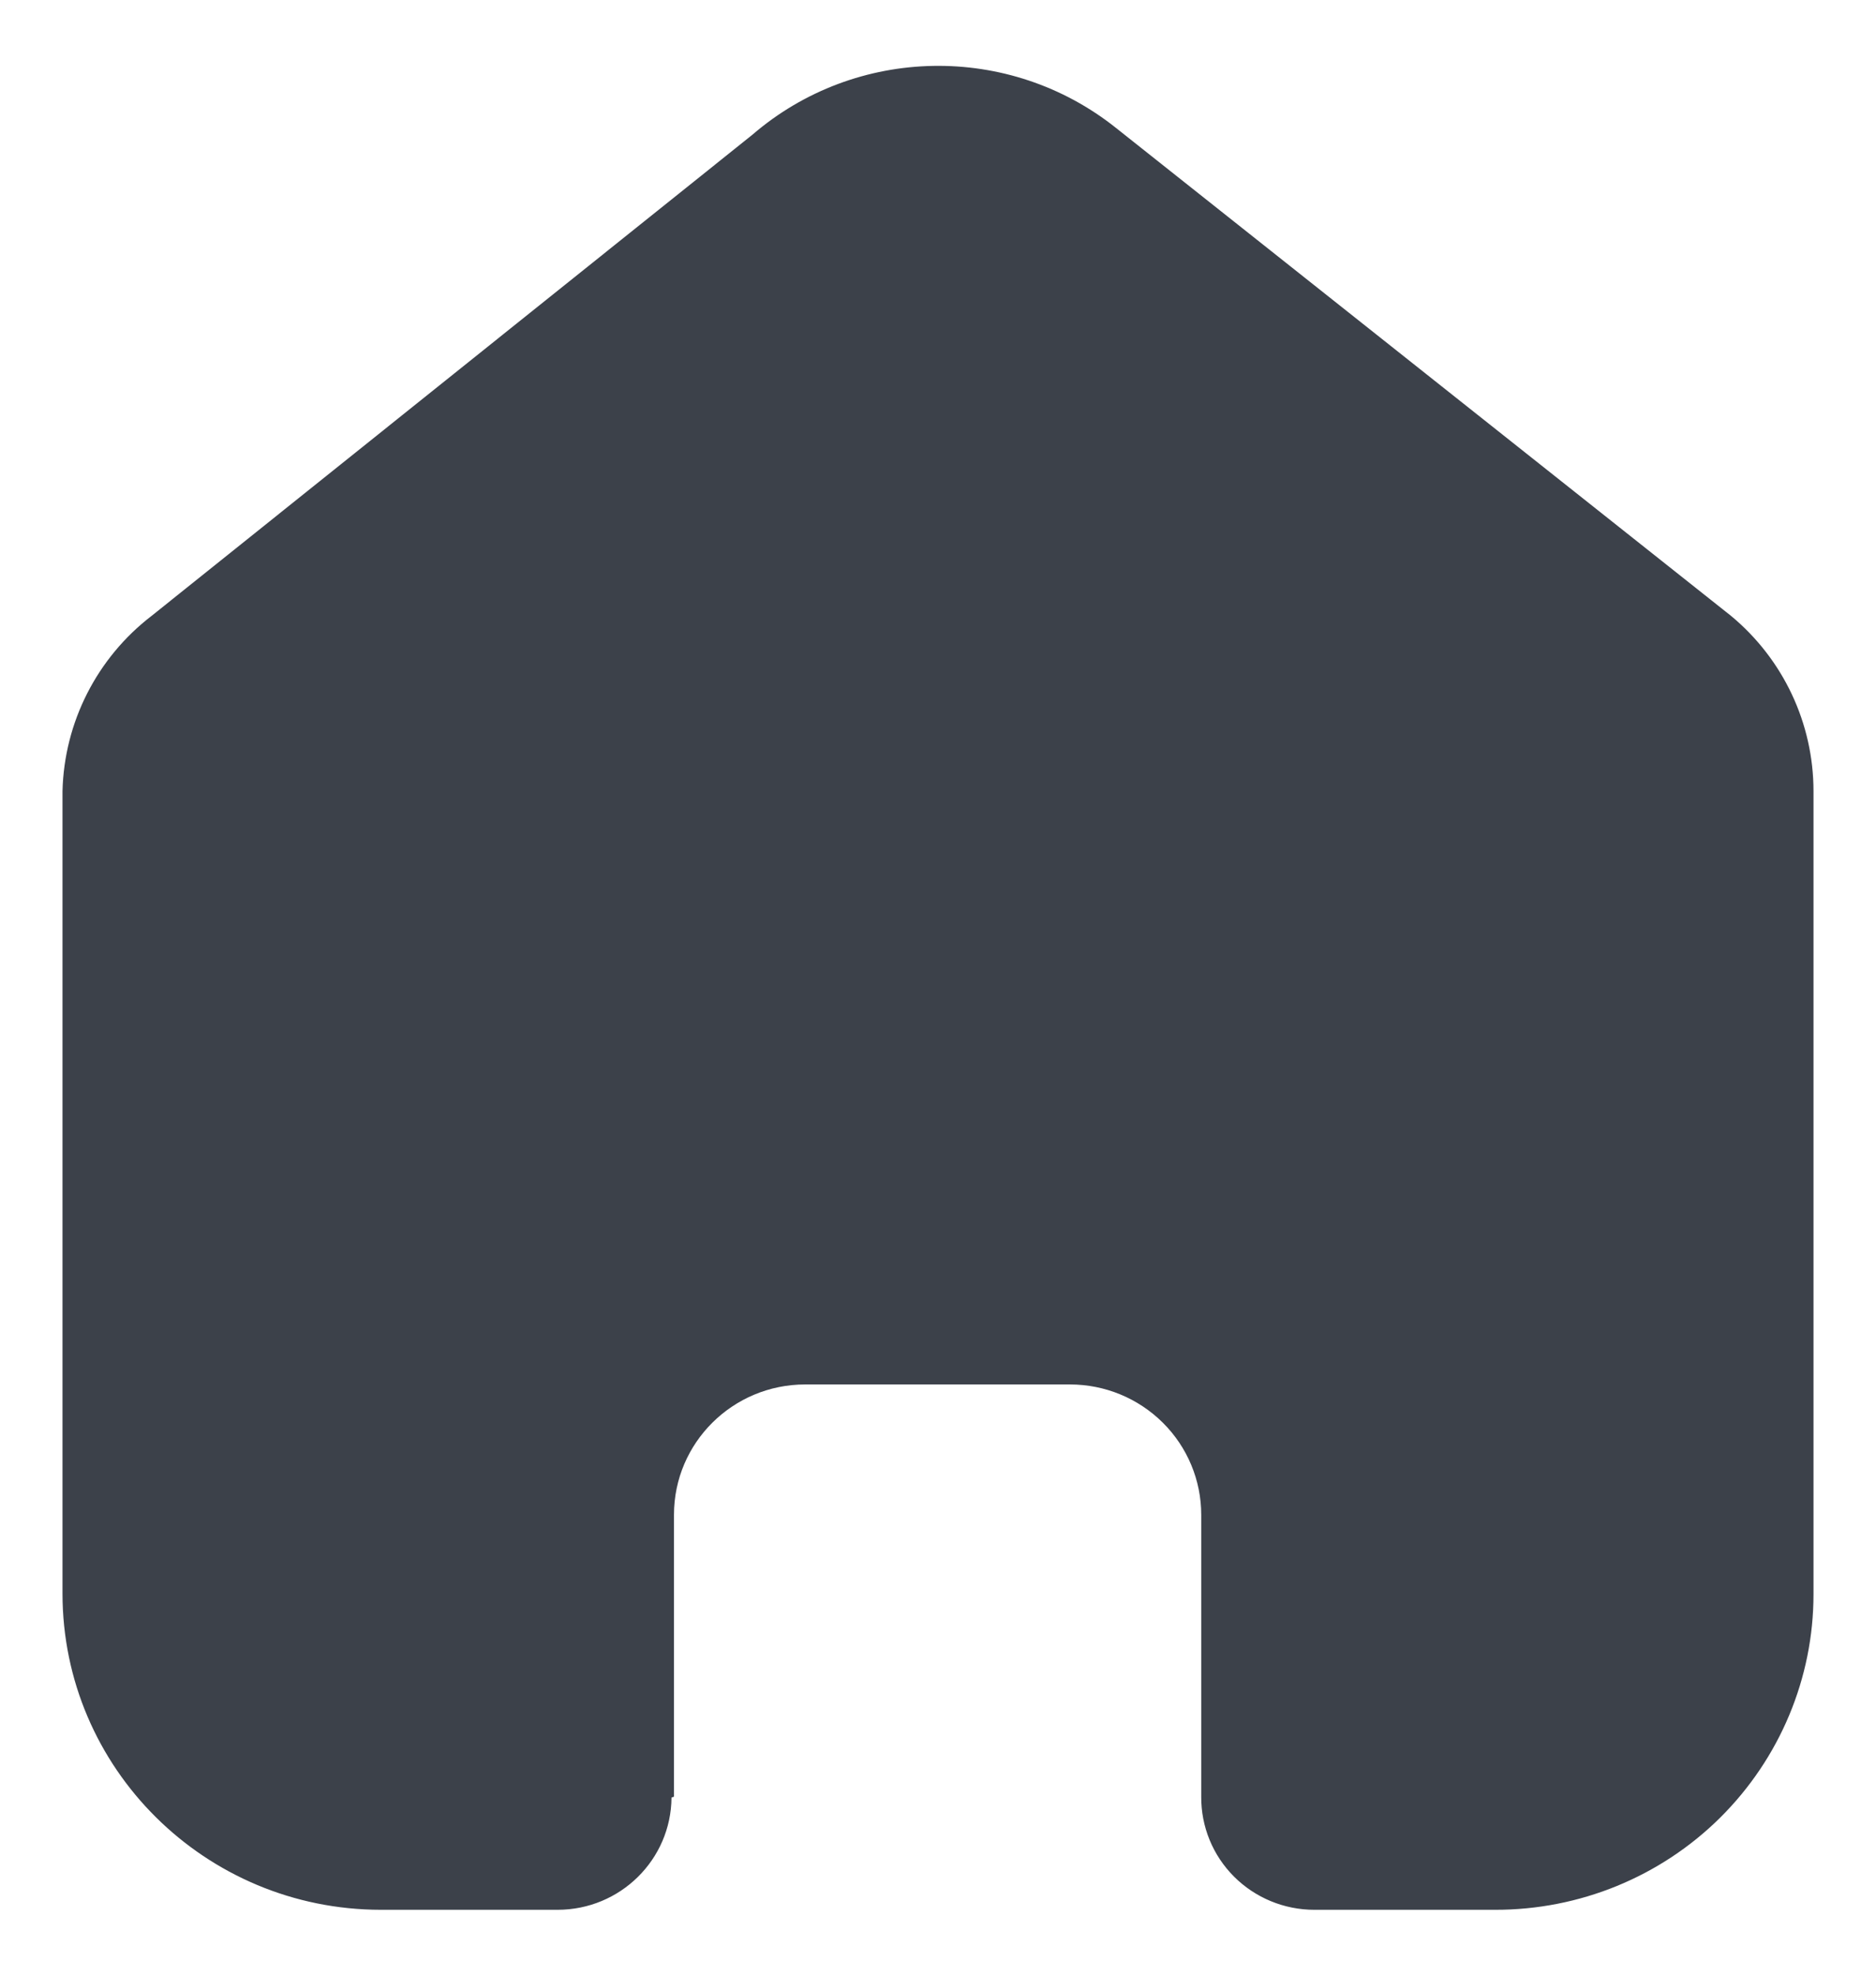 <svg width="19" height="20" viewBox="0 0 19 20" fill="#3C414A" xmlns="http://www.w3.org/2000/svg">
<path d="M6.826 18.188V15.334C6.826 14.606 7.421 14.015 8.155 14.015H10.837C11.19 14.015 11.527 14.154 11.777 14.402C12.026 14.649 12.166 14.985 12.166 15.334V18.188C12.164 18.491 12.283 18.782 12.498 18.997C12.713 19.212 13.006 19.333 13.311 19.333H15.141C15.996 19.335 16.816 19 17.421 18.401C18.026 17.801 18.367 16.988 18.367 16.139V8.009C18.367 7.323 18.061 6.673 17.531 6.234L11.305 1.297C10.222 0.432 8.67 0.46 7.62 1.364L1.536 6.234C0.981 6.66 0.65 7.312 0.633 8.009V16.131C0.633 17.899 2.078 19.333 3.859 19.333H5.647C6.281 19.333 6.796 18.826 6.801 18.197L6.826 18.188Z" fill="#3C414A"/>
</svg>
